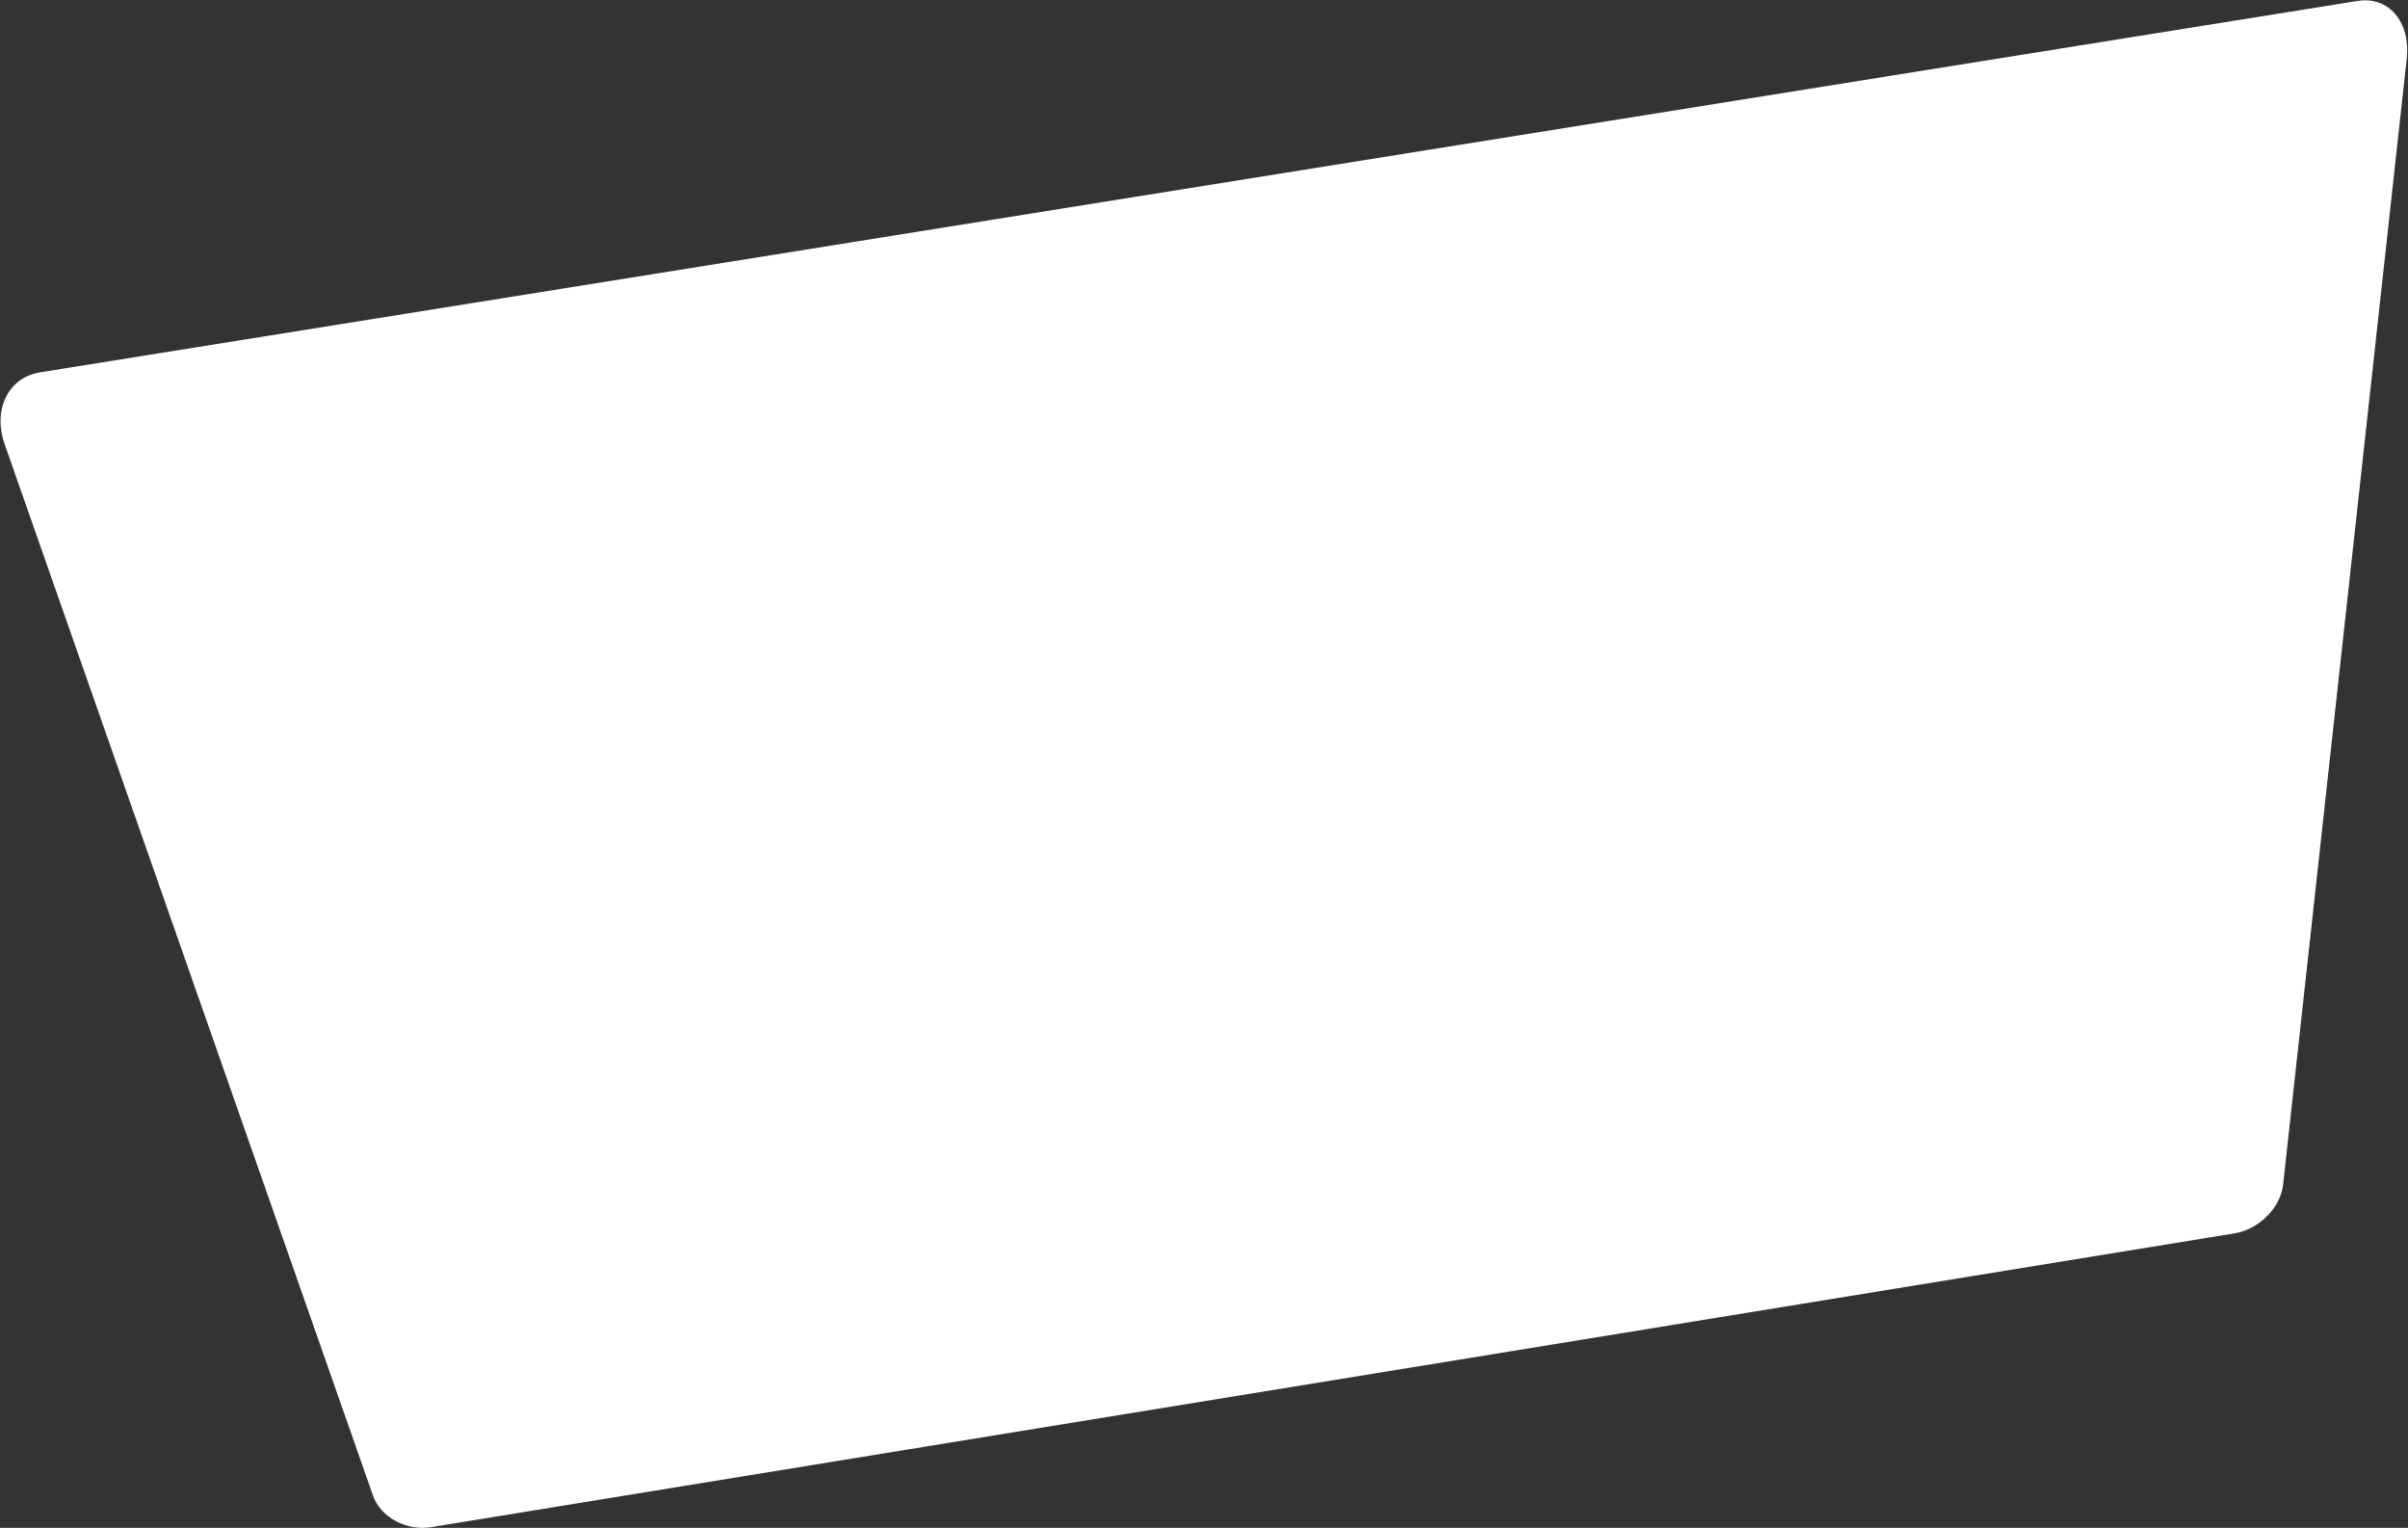 <?xml version="1.0" encoding="UTF-8" standalone="no"?>
<svg width="1950" xmlns="http://www.w3.org/2000/svg" height="1237">
 <rect width="100%" height="100%" fill="#333333" stroke="none"/>
 <path fill-rule="evenodd" d="m32.042 301.5l1877.2-300.74c25.219-4.041 42.981 17.079 39.716 46.811l-100.1 911.61c-2.043 18.608-19.61 36.143-39.257 39.342l-1460.7 237.88c-19.803 3.225-40.742-8.1-46.825-25.46l-298.34-851.39c-9.739-27.8 2.924-53.92 28.401-58.002z" fill="#FFF"/>
</svg>
